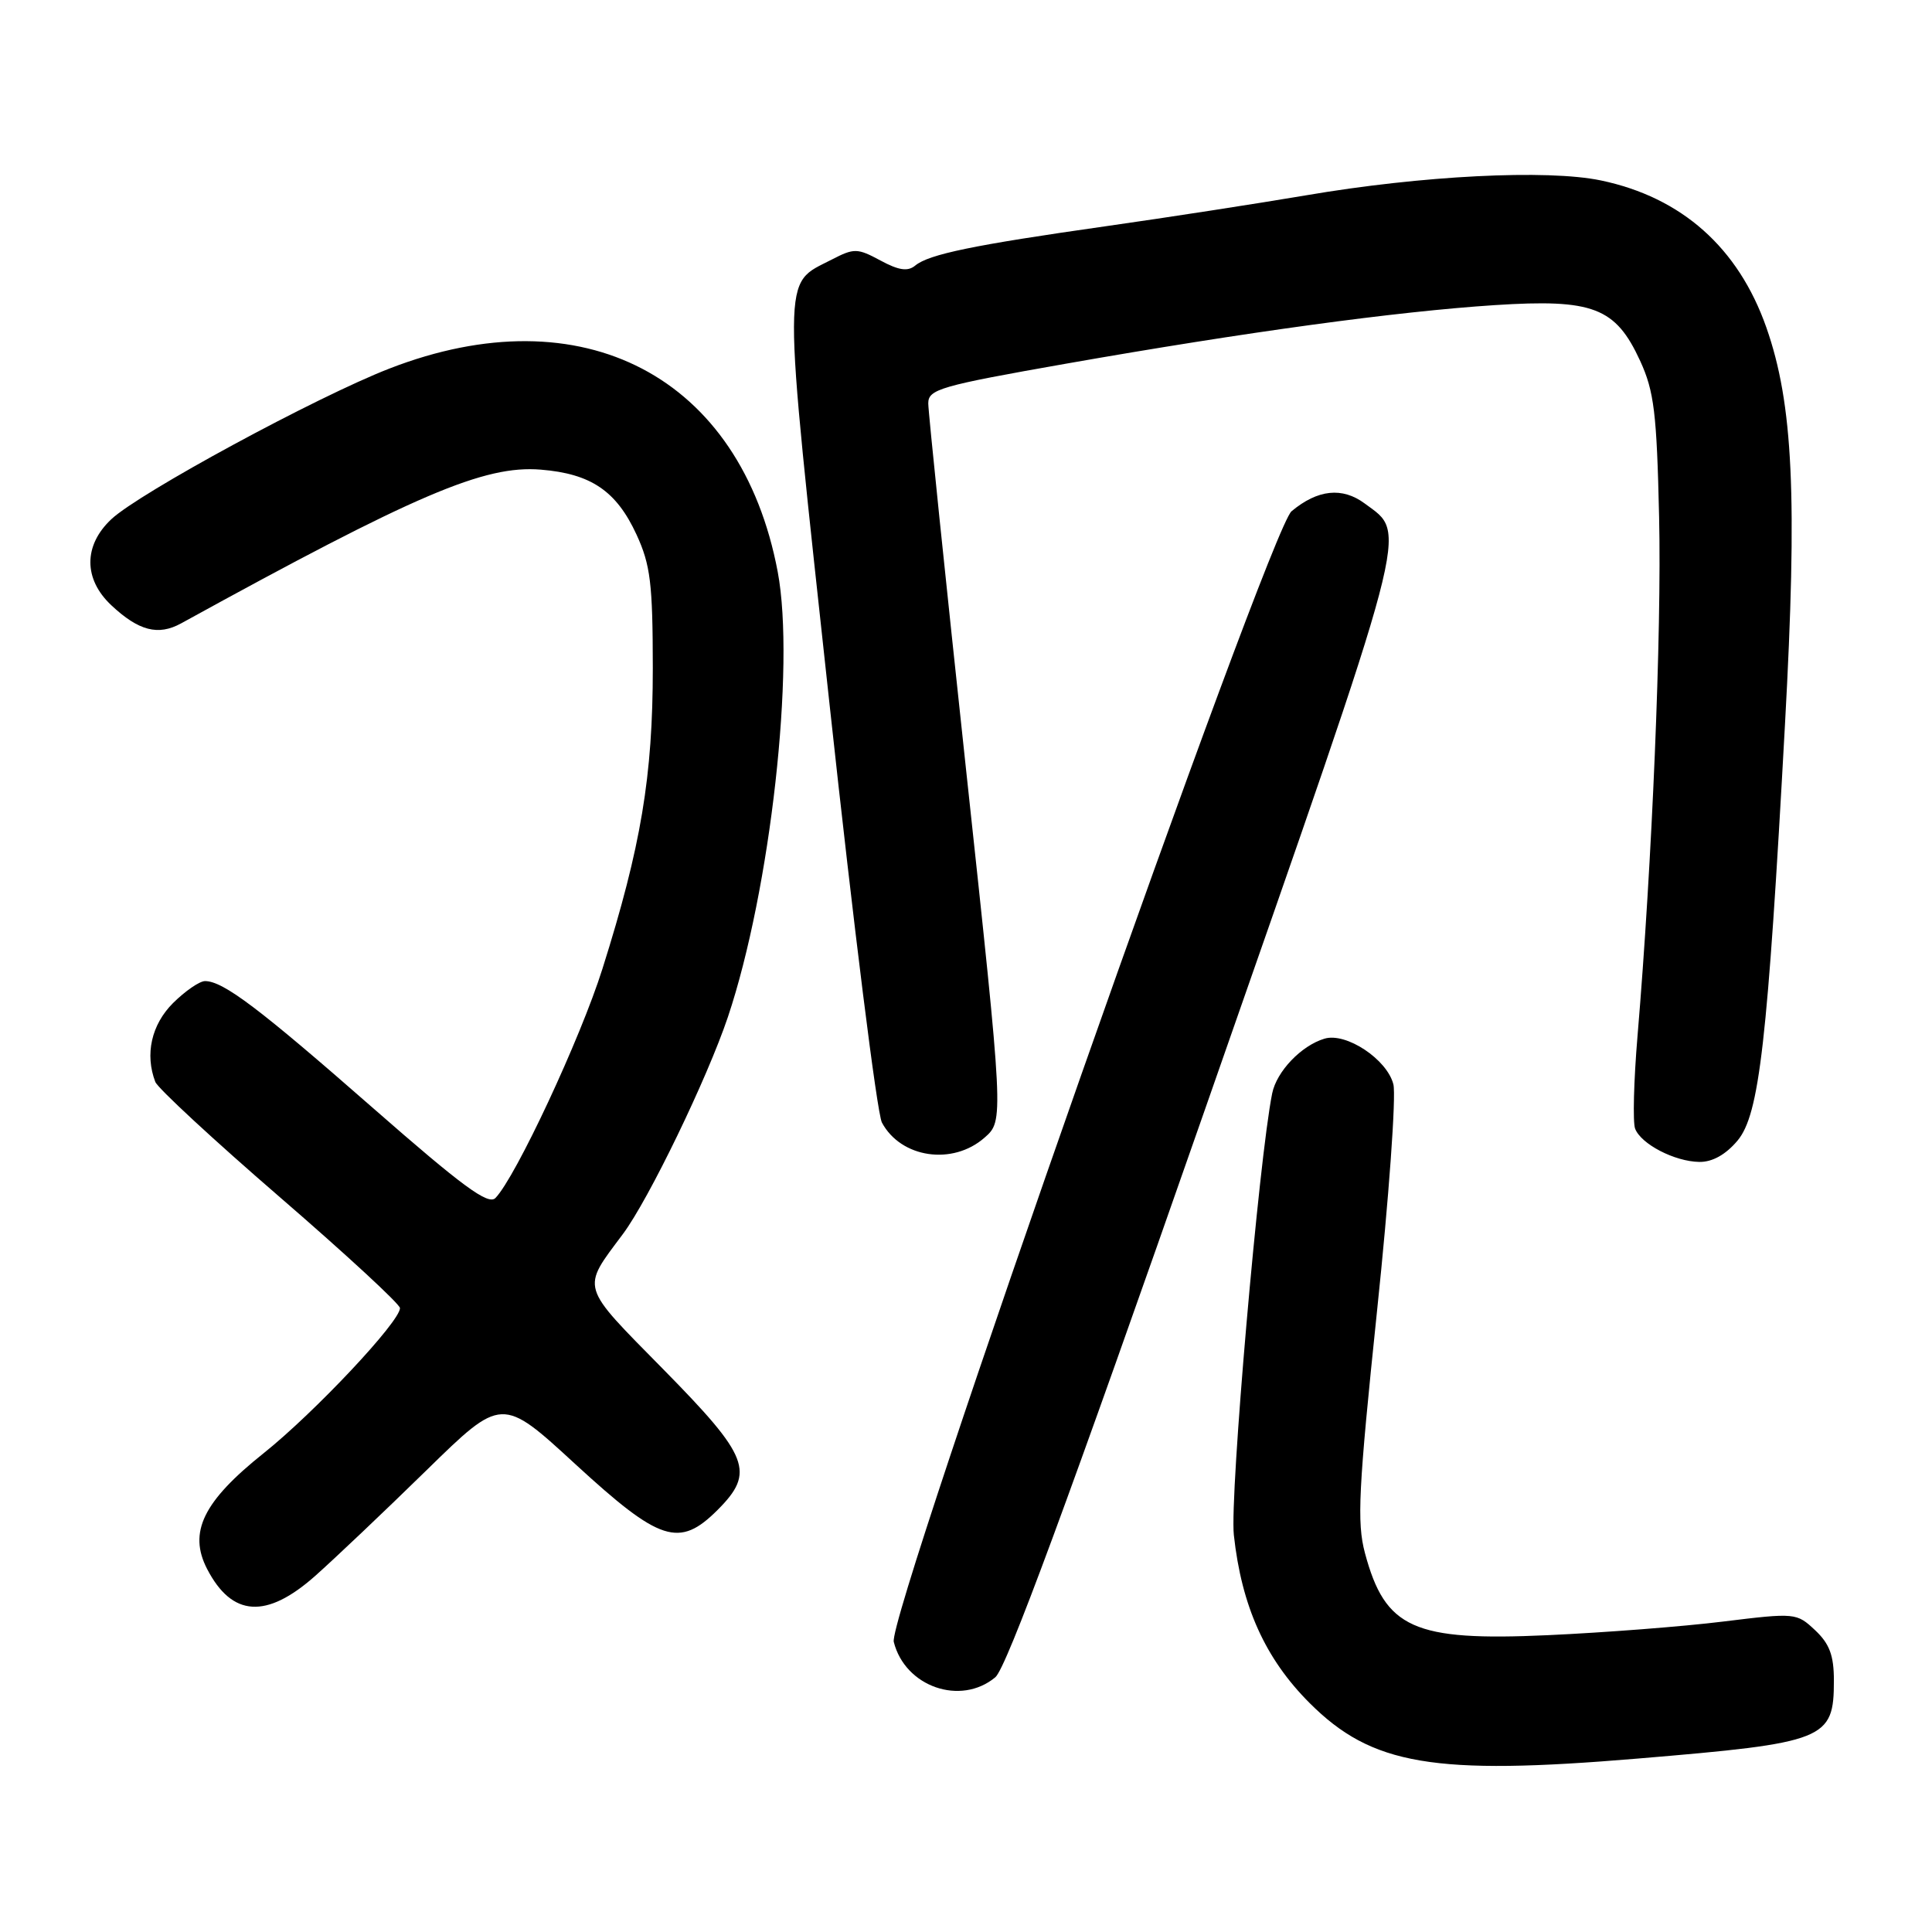 <?xml version="1.0" encoding="UTF-8" standalone="no"?>
<!DOCTYPE svg PUBLIC "-//W3C//DTD SVG 1.1//EN" "http://www.w3.org/Graphics/SVG/1.1/DTD/svg11.dtd" >
<svg xmlns="http://www.w3.org/2000/svg" xmlns:xlink="http://www.w3.org/1999/xlink" version="1.1" viewBox="0 0 256 256">
 <g >
 <path fill="currentColor"
d=" M 217.00 233.02 C 241.96 230.93 243.00 230.52 243.00 222.67 C 243.00 219.36 242.42 217.80 240.51 216.01 C 238.06 213.71 237.89 213.69 228.36 214.86 C 223.05 215.52 212.57 216.33 205.08 216.67 C 187.30 217.48 183.54 215.79 180.86 205.78 C 179.78 201.72 180.00 197.36 182.46 173.75 C 184.04 158.72 185.01 145.19 184.63 143.68 C 183.80 140.37 178.36 136.76 175.50 137.63 C 172.42 138.55 169.16 141.97 168.57 144.88 C 166.81 153.57 162.93 198.26 163.49 203.39 C 164.52 212.84 167.64 219.77 173.52 225.65 C 181.77 233.90 189.93 235.29 217.00 233.02 Z  M 131.88 222.25 C 133.36 221.02 141.53 198.90 159.63 147.11 C 187.30 67.95 186.51 70.95 180.84 66.72 C 177.86 64.51 174.61 64.85 171.14 67.74 C 168.14 70.24 117.54 214.05 118.43 217.56 C 119.92 223.51 127.29 226.07 131.88 222.25 Z  M 41.77 208.81 C 44.37 206.50 51.00 200.21 56.50 194.83 C 66.50 185.05 66.50 185.05 76.26 194.03 C 87.46 204.32 90.01 205.14 95.08 200.08 C 100.08 195.07 99.29 193.03 87.91 181.46 C 76.76 170.13 77.00 170.94 82.55 163.50 C 85.97 158.91 93.71 142.90 96.45 134.76 C 102.09 117.94 105.41 88.28 103.05 75.76 C 98.16 49.86 77.20 38.89 51.59 48.84 C 41.98 52.57 18.47 65.30 14.75 68.80 C 11.05 72.27 11.05 76.73 14.75 80.20 C 18.38 83.60 20.96 84.27 24.00 82.60 C 55.11 65.49 64.17 61.62 71.66 62.23 C 78.31 62.77 81.67 65.05 84.34 70.83 C 86.19 74.85 86.49 77.31 86.50 88.50 C 86.50 102.86 84.95 112.13 79.83 128.36 C 76.92 137.60 68.34 155.97 65.65 158.74 C 64.70 159.72 61.30 157.22 49.47 146.86 C 34.34 133.60 29.59 130.01 27.17 130.00 C 26.44 130.00 24.53 131.32 22.92 132.92 C 20.06 135.78 19.18 139.71 20.58 143.36 C 20.90 144.19 28.33 151.07 37.08 158.63 C 45.84 166.20 53.00 172.81 53.00 173.33 C 53.00 175.13 41.67 187.18 34.93 192.56 C 26.92 198.95 24.93 203.03 27.44 207.89 C 30.74 214.26 35.30 214.55 41.77 208.81 Z  M 230.22 151.15 C 233.13 147.69 234.21 138.19 236.52 95.97 C 238.18 65.76 237.60 53.50 234.05 43.39 C 230.33 32.81 222.83 26.15 212.13 23.91 C 205.00 22.42 188.39 23.26 173.00 25.89 C 166.68 26.96 154.75 28.81 146.50 29.98 C 128.98 32.47 123.08 33.69 121.27 35.19 C 120.29 36.00 119.09 35.83 116.67 34.52 C 113.60 32.87 113.18 32.86 110.20 34.40 C 103.58 37.82 103.59 35.00 109.94 93.52 C 113.10 122.68 116.21 147.53 116.86 148.75 C 119.38 153.45 126.23 154.46 130.45 150.75 C 133.02 148.50 133.02 148.50 128.01 102.00 C 125.26 76.42 123.00 54.58 123.00 53.45 C 123.00 51.58 124.56 51.13 141.25 48.19 C 165.14 43.99 184.99 41.28 198.06 40.43 C 211.10 39.59 214.07 40.73 217.33 47.82 C 219.18 51.85 219.53 54.73 219.84 68.50 C 220.19 83.79 218.92 114.24 216.98 137.27 C 216.48 143.19 216.34 148.71 216.66 149.55 C 217.44 151.60 221.90 153.91 225.16 153.96 C 226.89 153.99 228.66 153.00 230.22 151.15 Z "/>
</g>
</svg>